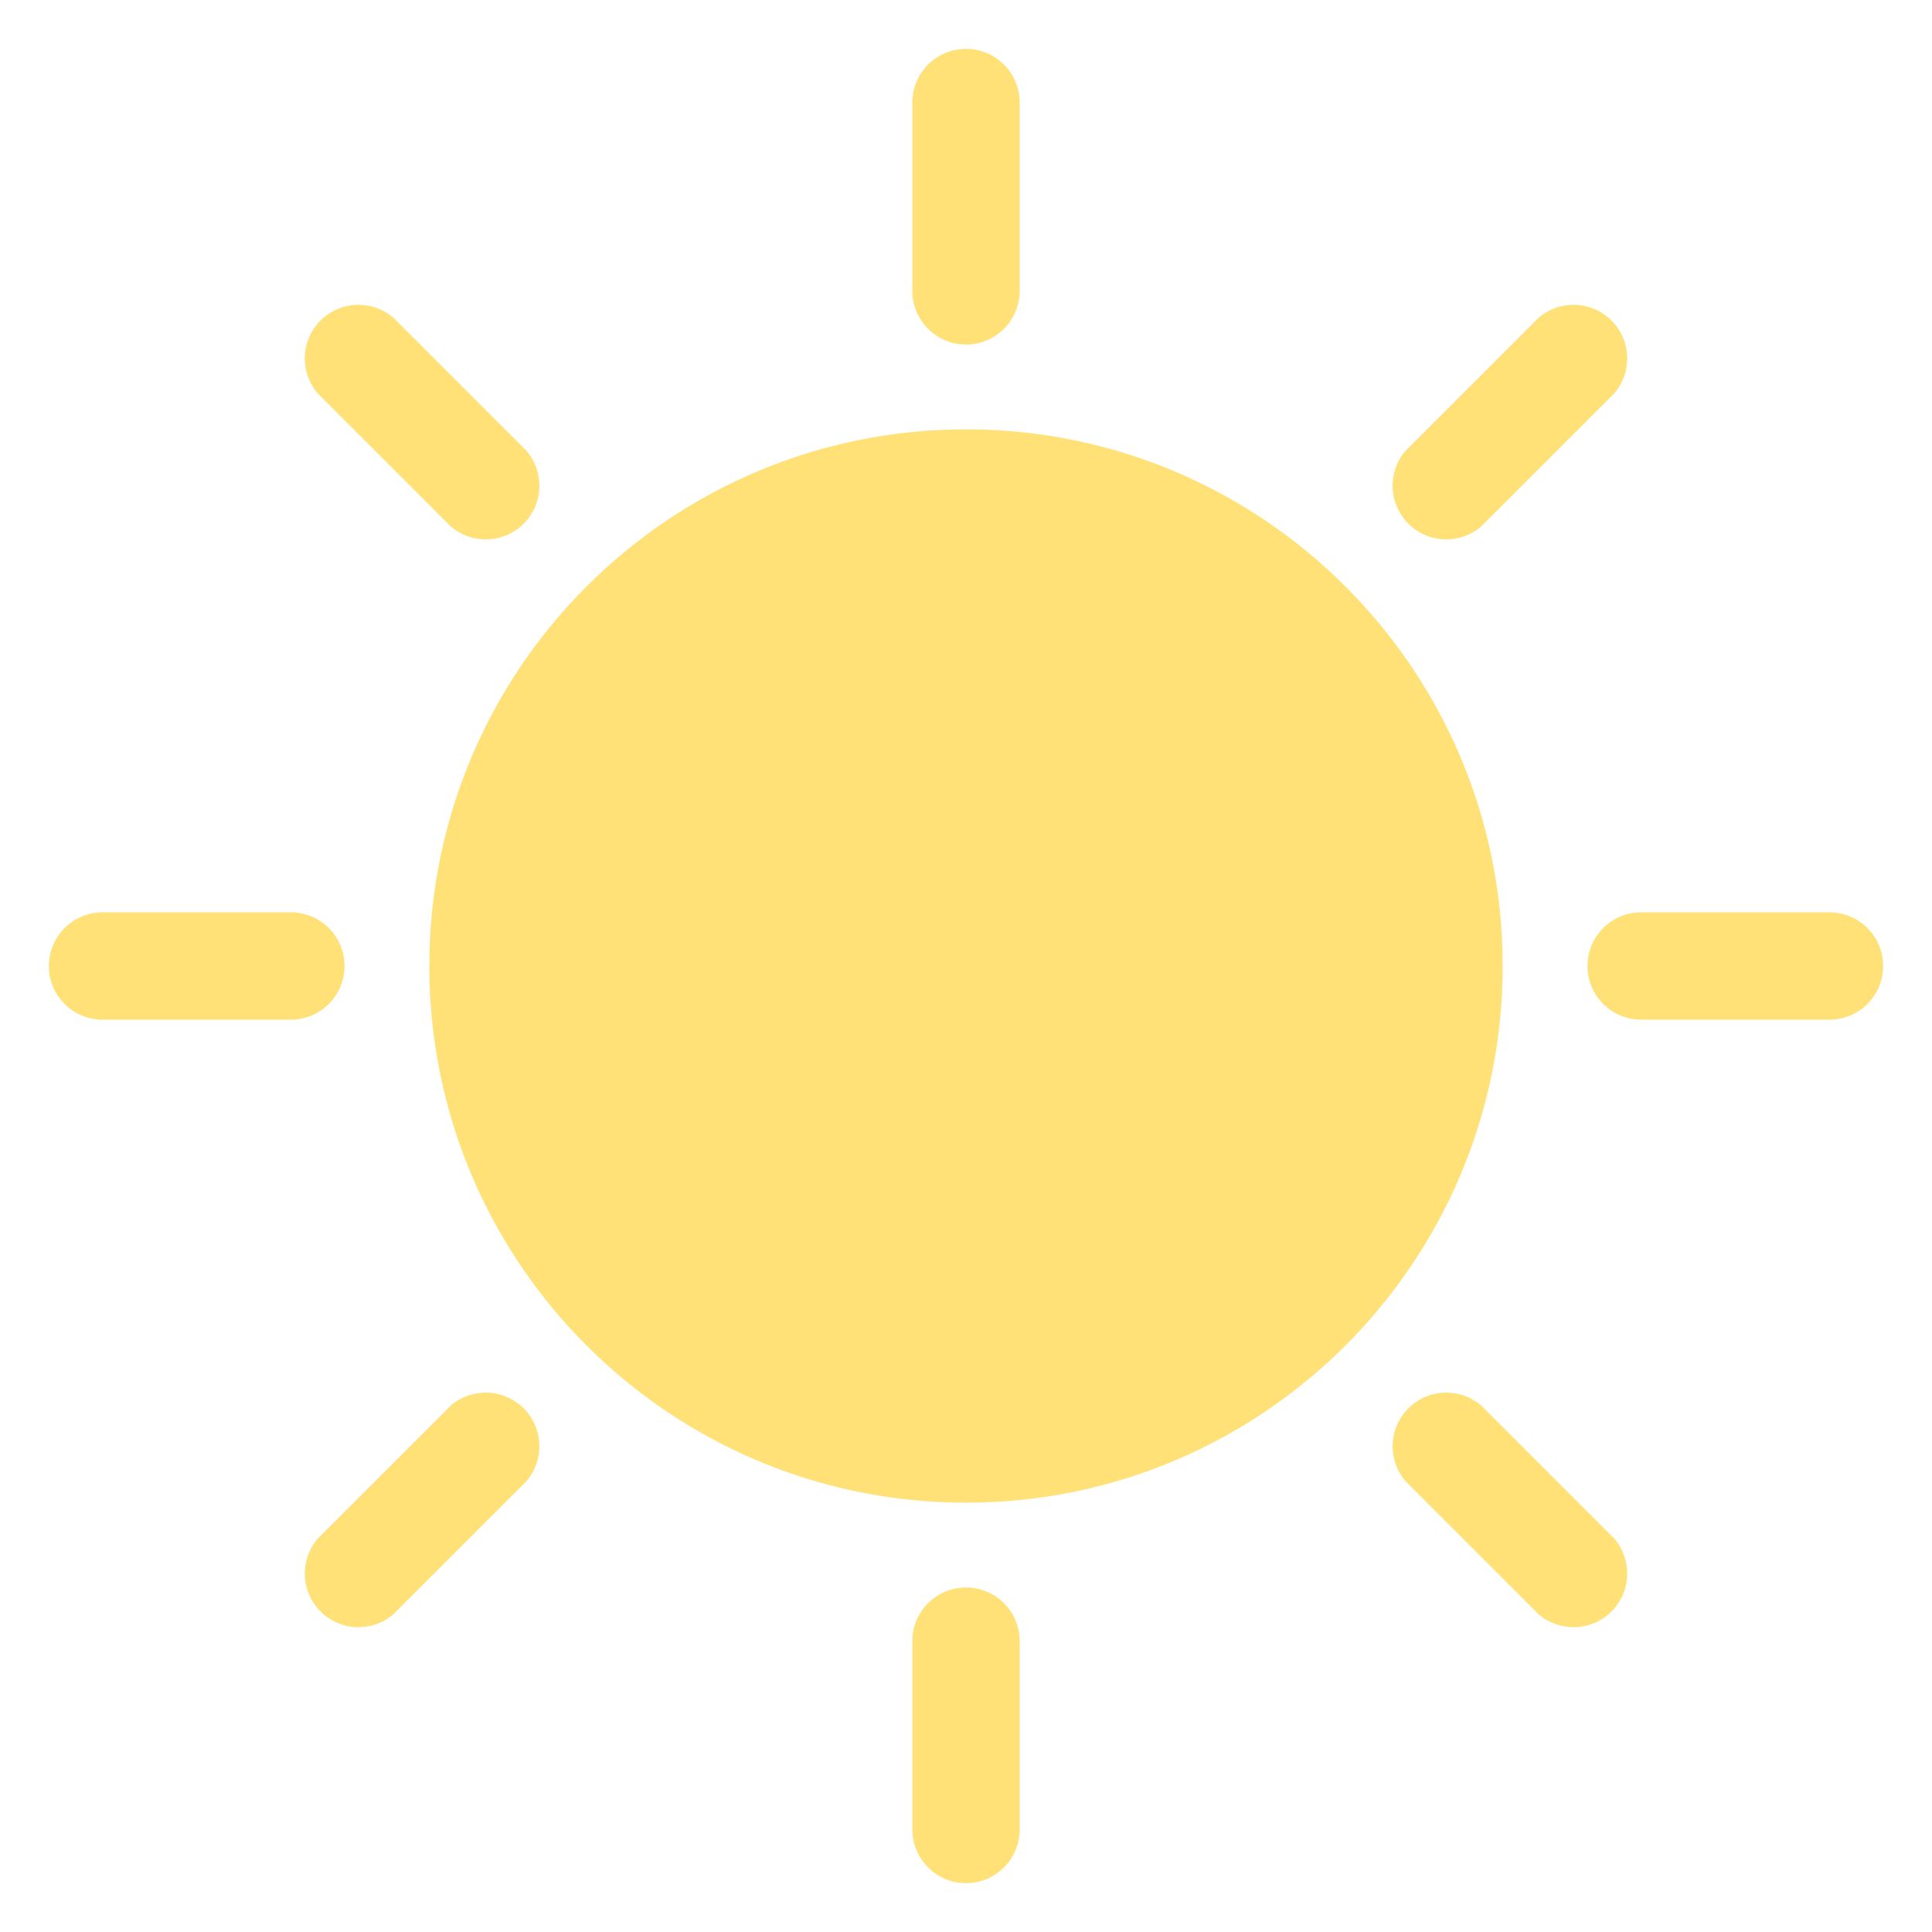 <svg width="36" height="36" viewBox="0 0 36 36" fill="none" xmlns="http://www.w3.org/2000/svg">
<path d="M18 6.42C18.265 6.42 18.52 6.315 18.707 6.127C18.895 5.94 19 5.685 19 5.42V1.91C19 1.645 18.895 1.39 18.707 1.203C18.52 1.015 18.265 0.91 18 0.91C17.735 0.91 17.48 1.015 17.293 1.203C17.105 1.39 17 1.645 17 1.91V5.42C17 5.685 17.105 5.94 17.293 6.127C17.48 6.315 17.735 6.42 18 6.42Z" fill="#FFE178"/>
<path d="M18 29.58C17.735 29.58 17.48 29.685 17.293 29.873C17.105 30.06 17 30.315 17 30.58V34.09C17 34.355 17.105 34.61 17.293 34.797C17.48 34.985 17.735 35.09 18 35.09C18.265 35.09 18.52 34.985 18.707 34.797C18.895 34.61 19 34.355 19 34.09V30.58C19 30.315 18.895 30.06 18.707 29.873C18.52 29.685 18.265 29.58 18 29.58Z" fill="#FFE178"/>
<path d="M8.4 9.81C8.591 9.974 8.837 10.059 9.089 10.05C9.341 10.04 9.579 9.936 9.758 9.758C9.936 9.579 10.04 9.341 10.05 9.089C10.059 8.837 9.974 8.591 9.81 8.4L7.33 5.92C7.139 5.756 6.893 5.671 6.641 5.68C6.389 5.69 6.151 5.794 5.972 5.972C5.794 6.151 5.69 6.389 5.68 6.641C5.671 6.893 5.756 7.139 5.92 7.33L8.4 9.81Z" fill="#FFE178"/>
<path d="M27.6 26.19C27.409 26.026 27.163 25.941 26.911 25.95C26.659 25.96 26.421 26.064 26.242 26.242C26.064 26.421 25.96 26.659 25.95 26.911C25.941 27.163 26.026 27.409 26.19 27.6L28.67 30.08C28.861 30.244 29.107 30.329 29.359 30.32C29.611 30.31 29.849 30.206 30.028 30.028C30.206 29.849 30.31 29.611 30.32 29.359C30.329 29.107 30.244 28.861 30.08 28.67L27.6 26.19Z" fill="#FFE178"/>
<path d="M6.42 18C6.42 17.735 6.315 17.48 6.127 17.293C5.94 17.105 5.685 17 5.42 17H1.91C1.645 17 1.39 17.105 1.203 17.293C1.015 17.48 0.91 17.735 0.91 18C0.91 18.265 1.015 18.52 1.203 18.707C1.39 18.895 1.645 19 1.91 19H5.42C5.685 19 5.94 18.895 6.127 18.707C6.315 18.52 6.42 18.265 6.42 18Z" fill="#FFE178"/>
<path d="M34.09 17H30.58C30.315 17 30.06 17.105 29.873 17.293C29.685 17.48 29.58 17.735 29.58 18C29.58 18.265 29.685 18.52 29.873 18.707C30.06 18.895 30.315 19 30.58 19H34.09C34.355 19 34.61 18.895 34.797 18.707C34.985 18.52 35.09 18.265 35.09 18C35.09 17.735 34.985 17.48 34.797 17.293C34.61 17.105 34.355 17 34.09 17Z" fill="#FFE178"/>
<path d="M8.4 26.19L5.92 28.67C5.756 28.861 5.671 29.107 5.68 29.359C5.69 29.611 5.794 29.849 5.972 30.028C6.151 30.206 6.389 30.31 6.641 30.32C6.893 30.329 7.139 30.244 7.33 30.08L9.81 27.6C9.974 27.409 10.059 27.163 10.05 26.911C10.04 26.659 9.936 26.421 9.758 26.242C9.579 26.064 9.341 25.96 9.089 25.95C8.837 25.941 8.591 26.026 8.4 26.19Z" fill="#FFE178"/>
<path d="M27.6 9.81L30.08 7.33C30.244 7.139 30.329 6.893 30.32 6.641C30.31 6.389 30.206 6.151 30.028 5.972C29.849 5.794 29.611 5.69 29.359 5.68C29.107 5.671 28.861 5.756 28.67 5.92L26.19 8.4C26.026 8.591 25.941 8.837 25.95 9.089C25.96 9.341 26.064 9.579 26.242 9.758C26.421 9.936 26.659 10.04 26.911 10.05C27.163 10.059 27.409 9.974 27.6 9.81Z" fill="#FFE178"/>
<path d="M18 28C23.523 28 28 23.523 28 18C28 12.477 23.523 8 18 8C12.477 8 8 12.477 8 18C8 23.523 12.477 28 18 28Z" fill="#FFE178"/>
</svg>
